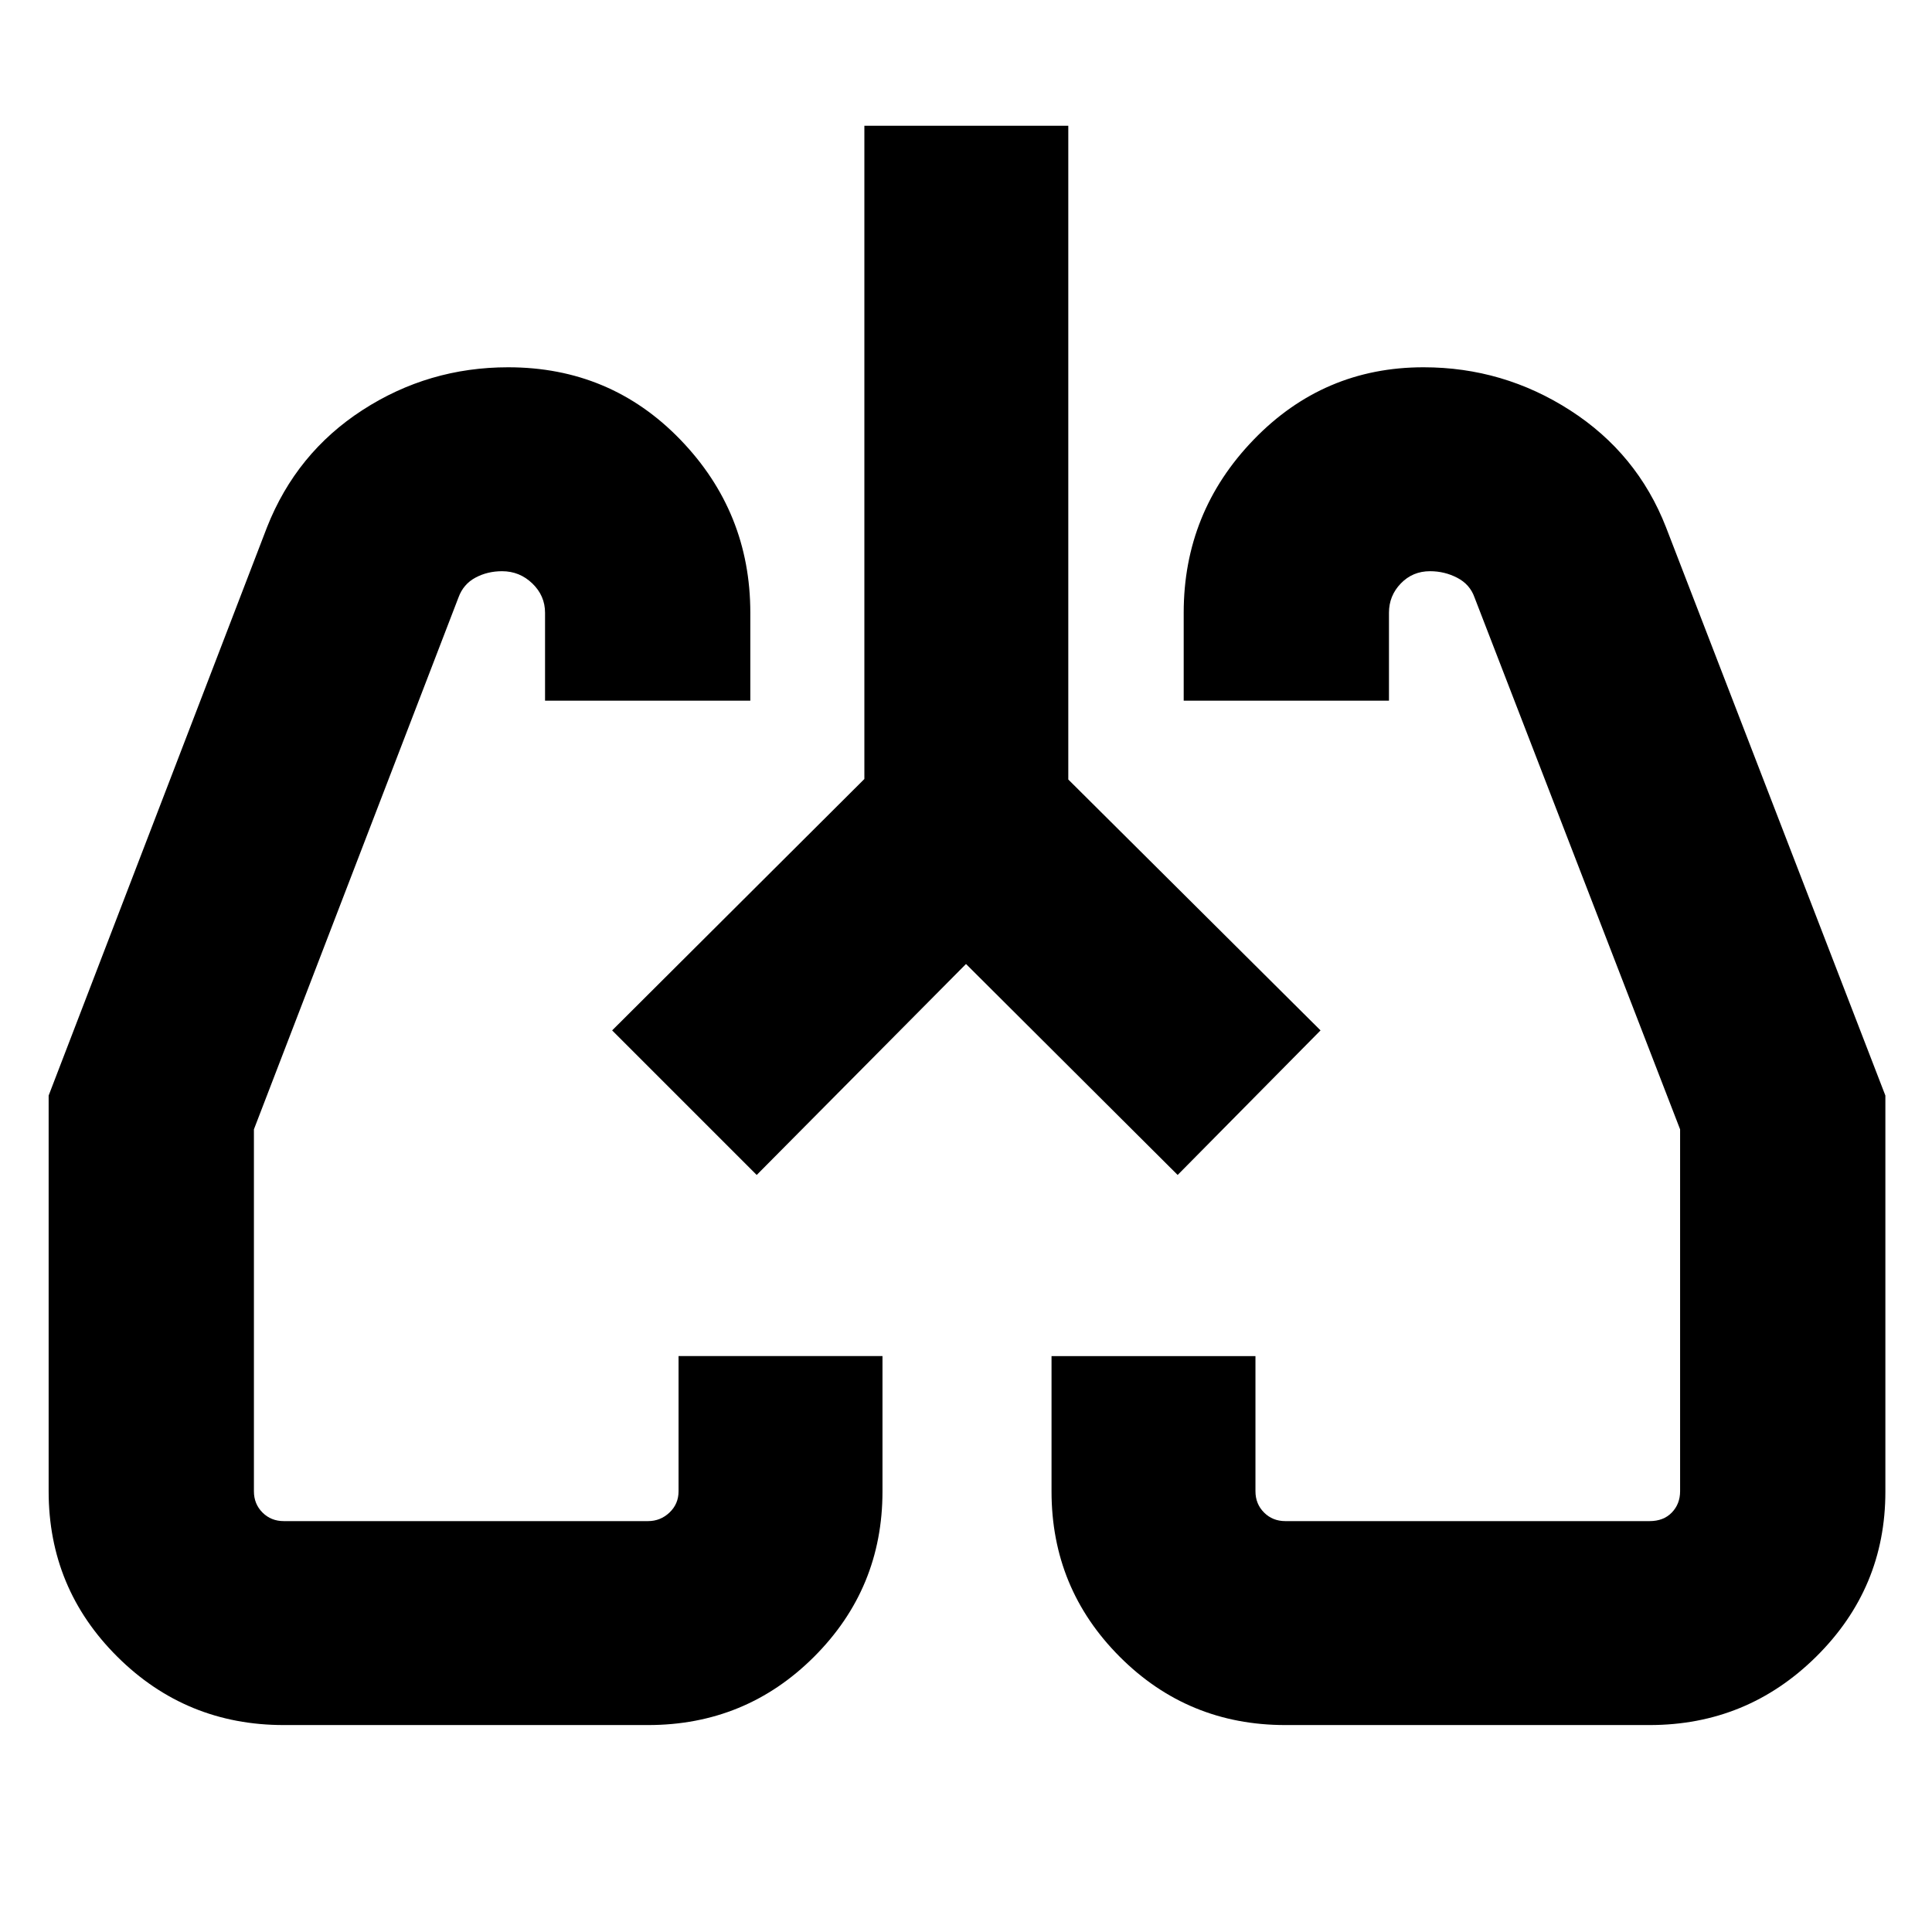 <svg xmlns="http://www.w3.org/2000/svg" height="40" viewBox="0 -960 960 960" width="40"><path d="M141-102.83q-48.55 0-82.69-33.95T24.17-219v-196.63L132.67-698q14.58-36.94 47.43-58.22t72.39-21.28q50.84 0 85.59 35.98 34.75 35.99 34.75 86.01v43.68h-102v-43.7q0-8.46-6.31-14.55-6.32-6.09-15.05-6.09-7.28 0-13.25 3.21t-8.39 9.79L126.17-398.83V-219q0 6.3 4.26 10.57 4.27 4.26 10.57 4.26h181q6.17 0 10.67-4.26 4.5-4.27 4.5-10.57v-67.17H438.5v67.25q0 48.19-33.98 82.14T322-102.83H141Zm678.67 0h-181q-48.41 0-82.29-33.95-33.88-33.95-33.88-82.14v-67.25h101.33V-219q0 6.3 4.27 10.57 4.26 4.26 10.57 4.26h181q6.94 0 11.05-4.26 4.11-4.27 4.11-10.57v-179.83L732.67-663.17q-2.27-6.45-8.55-9.72-6.29-3.28-13.55-3.28-8.64 0-14.52 6.09-5.88 6.09-5.88 14.55v43.7h-102v-43.68q0-50.02 34.76-86.01 34.76-35.98 84.42-35.98 39.64 0 72.91 21.43 33.27 21.42 47.57 58.07l109 282.37v196.9q0 47.9-34.36 81.9-34.37 34-82.8 34ZM304.17-448ZM657-448Zm-177-33L376-376.17 304.17-448 429.5-572.92V-897.5h101.33v324.83L656.17-448l-71 71.83L480-481Z"/></svg>